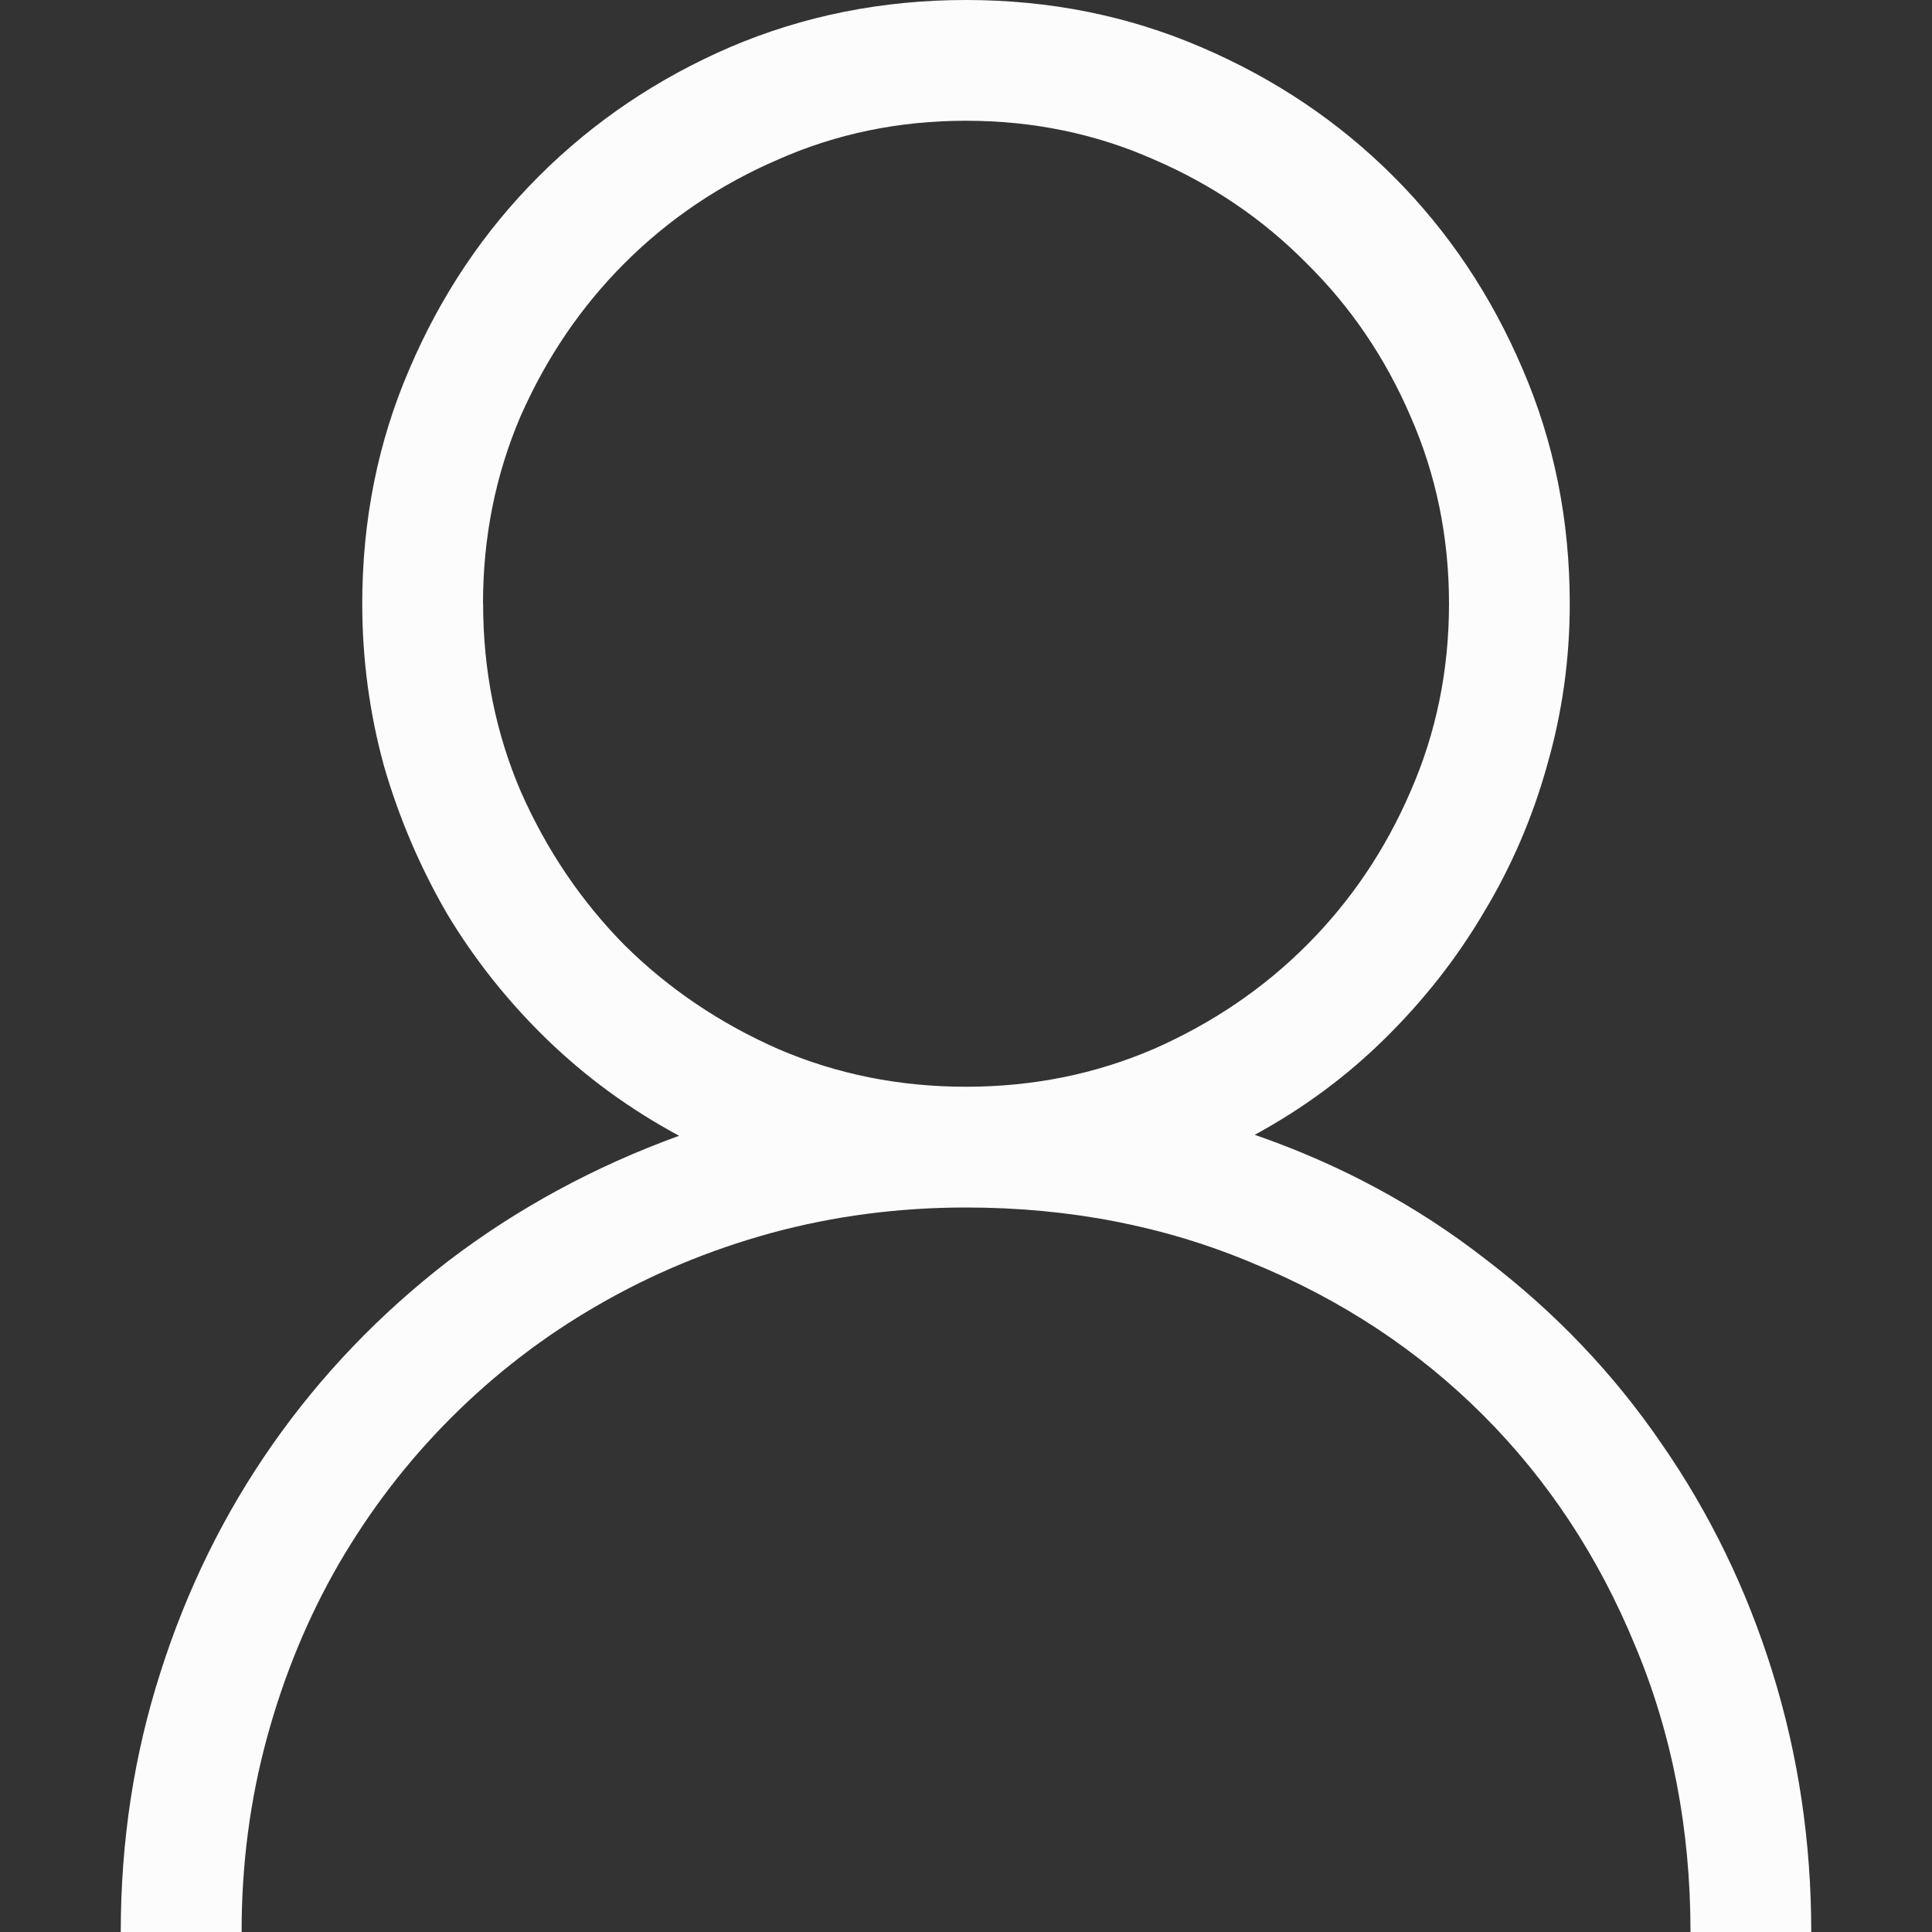 <svg xmlns="http://www.w3.org/2000/svg" width="16" height="16">
<rect width="100%" height="100%" fill="#333333" stroke="none"/>
<path fill="#fcfcfc" d="M10.391 9.398q1.063.368 1.914 1.032.86.656 1.453 1.523.602.867.922 1.899Q15 14.882 15 16h-1q0-1.281-.46-2.375-.454-1.102-1.258-1.906-.805-.805-1.907-1.258Q9.282 10 8 10q-.835 0-1.609.21-.773.212-1.445.602-.664.383-1.211.93-.54.54-.93 1.211-.383.664-.594 1.438T2.001 16H1q0-1.125.328-2.148.328-1.032.93-1.891t1.452-1.516q.86-.656 1.914-1.039-.609-.328-1.093-.797T3.704 7.57q-.336-.578-.524-1.226Q3 5.687 3 5q0-1.04.391-1.945.39-.914 1.07-1.594T6.047.39Q6.961 0 8 0t1.946.39q.914.391 1.593 1.07.68.68 1.07 1.595Q13 3.96 13 5q0 .687-.187 1.336-.18.648-.524 1.219-.336.57-.82 1.046-.476.47-1.078.797M4.001 5q0 .828.312 1.555.32.726.86 1.273.546.54 1.273.86Q7.172 9 8 9t1.555-.313q.727-.32 1.266-.859.547-.547.86-1.273Q12 5.828 12 5t-.32-1.555q-.313-.726-.86-1.265-.54-.547-1.266-.86Q8.83 1 8 1t-1.554.32q-.727.313-1.274.86-.539.539-.86 1.265Q4 4.172 4 5" aria-label="" style="paint-order:stroke fill markers"/>
</svg>
